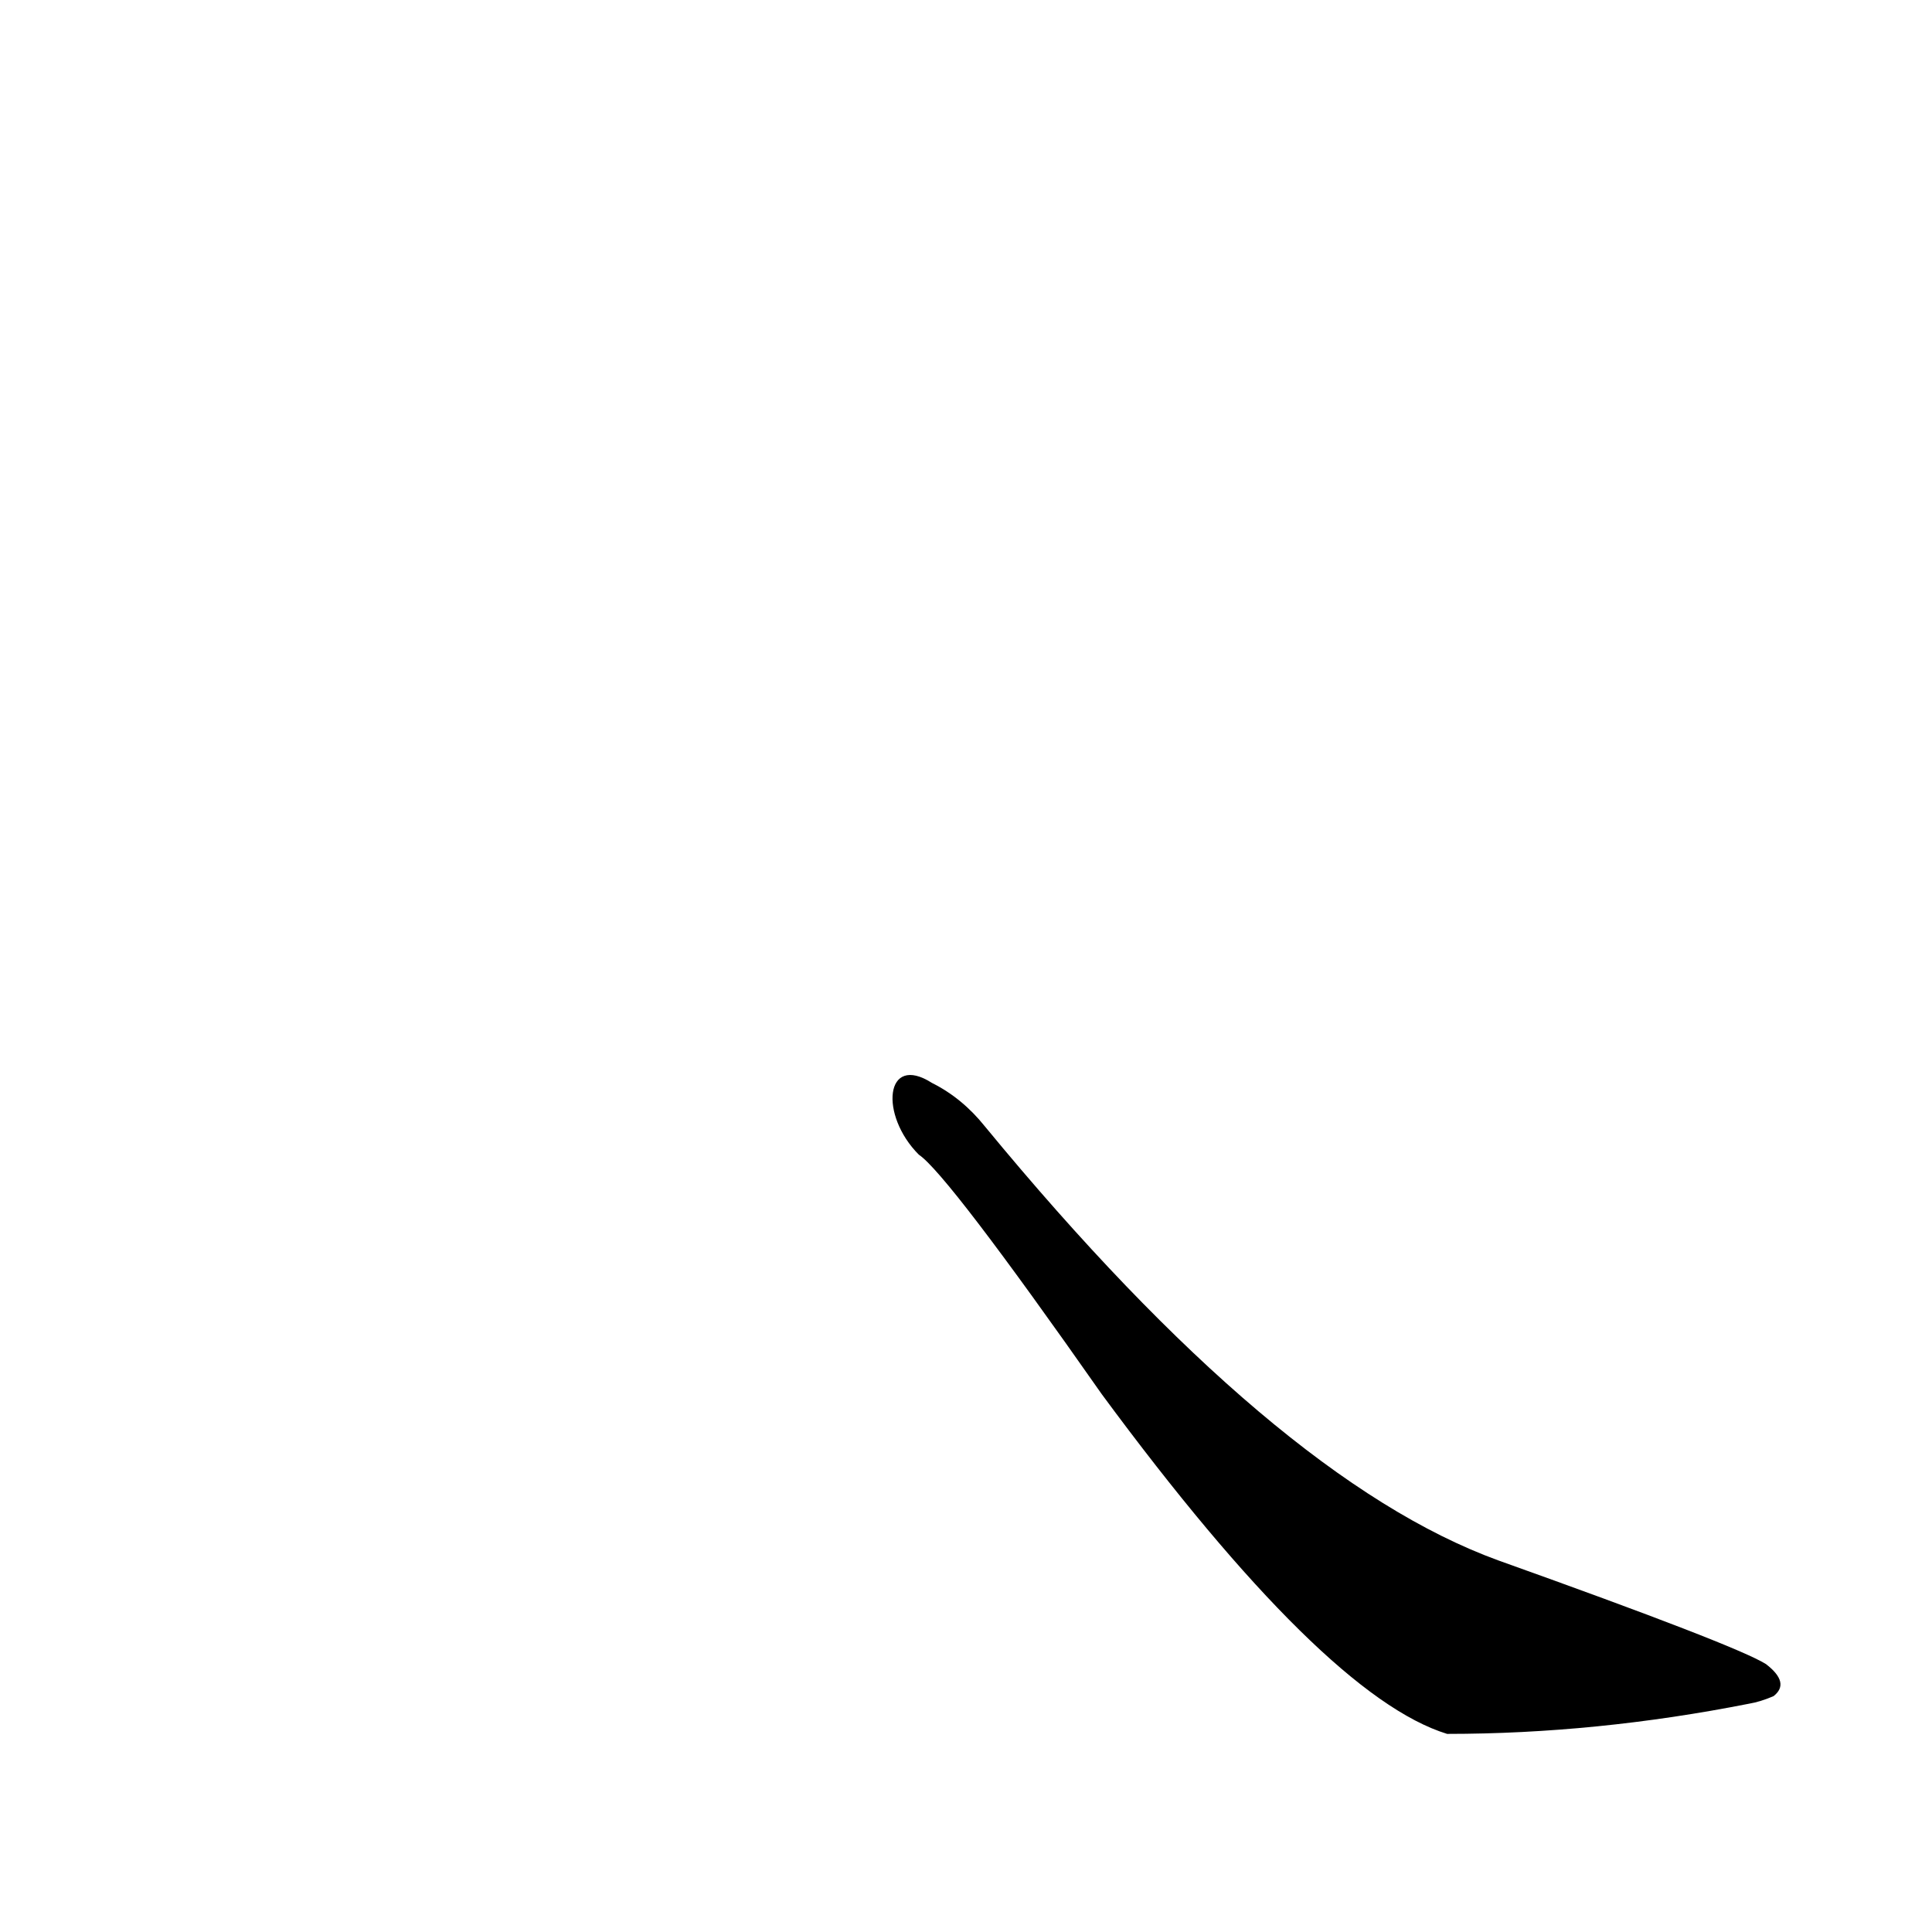 <?xml version='1.0' encoding='utf-8'?>
<svg xmlns="http://www.w3.org/2000/svg" version="1.1" viewBox="0 0 1024 1024"><g transform="scale(1, -1) translate(0, -900)"><path d="M 487 288 Q 502 278 584 161 Q 702 1 767 -19 Q 846 -19 927 -3 Q 933 -2 940 1 Q 949 8 936 18 Q 920 28 794 73 Q 676 116 522 303 Q 510 318 494 326 C 469 342 466 309 487 288 Z" fill="black" /></g></svg>